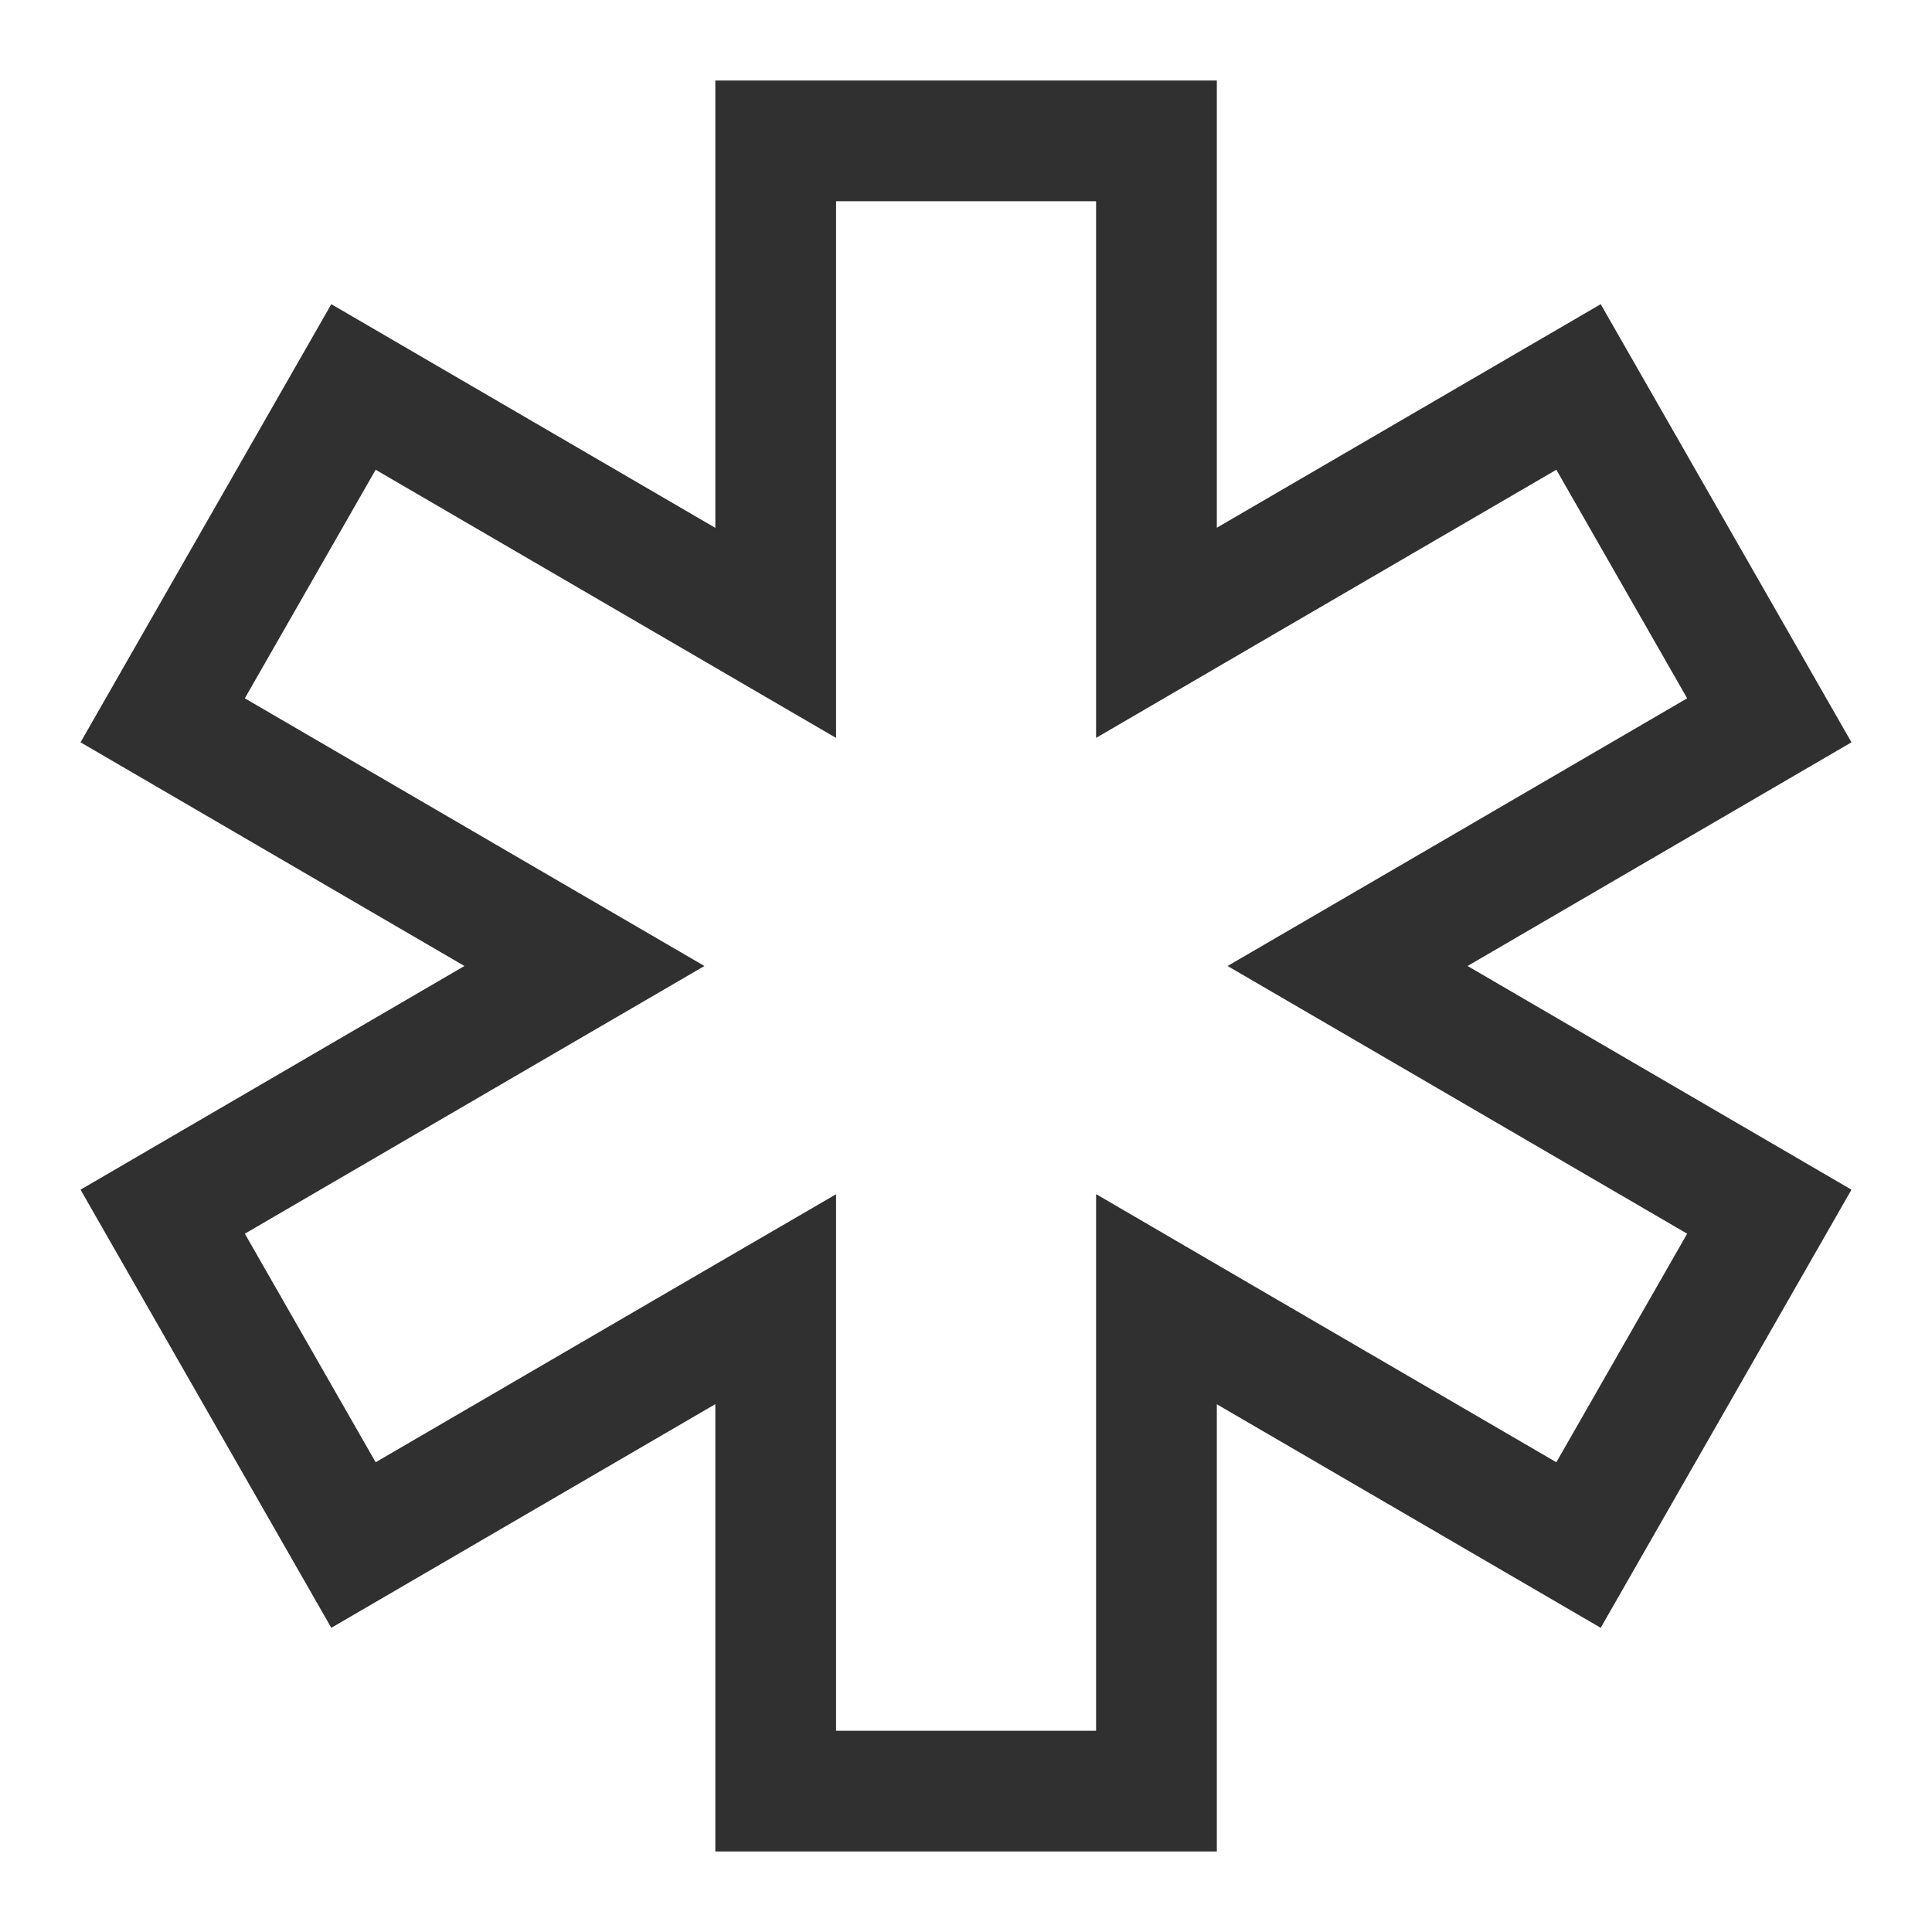 <svg width="24" height="24" viewBox="0 0 24 24" fill="none" xmlns="http://www.w3.org/2000/svg">
<path d="M15.493 7.204L19.609 4.807L21.979 8.948L17.853 11.352L16.74 12L17.853 12.648L21.979 15.052L19.609 19.193L15.493 16.796L14.366 16.139V17.444V22.25H9.636V17.443V16.139L8.508 16.795L4.391 19.193L2.021 15.052L6.147 12.648L7.26 12L6.147 11.352L2.021 8.948L4.391 4.807L8.508 7.205L9.636 7.862V6.557V1.75H14.366V6.556V7.861L15.493 7.204Z" stroke="#303030" stroke-width="1.5"/>
</svg>
